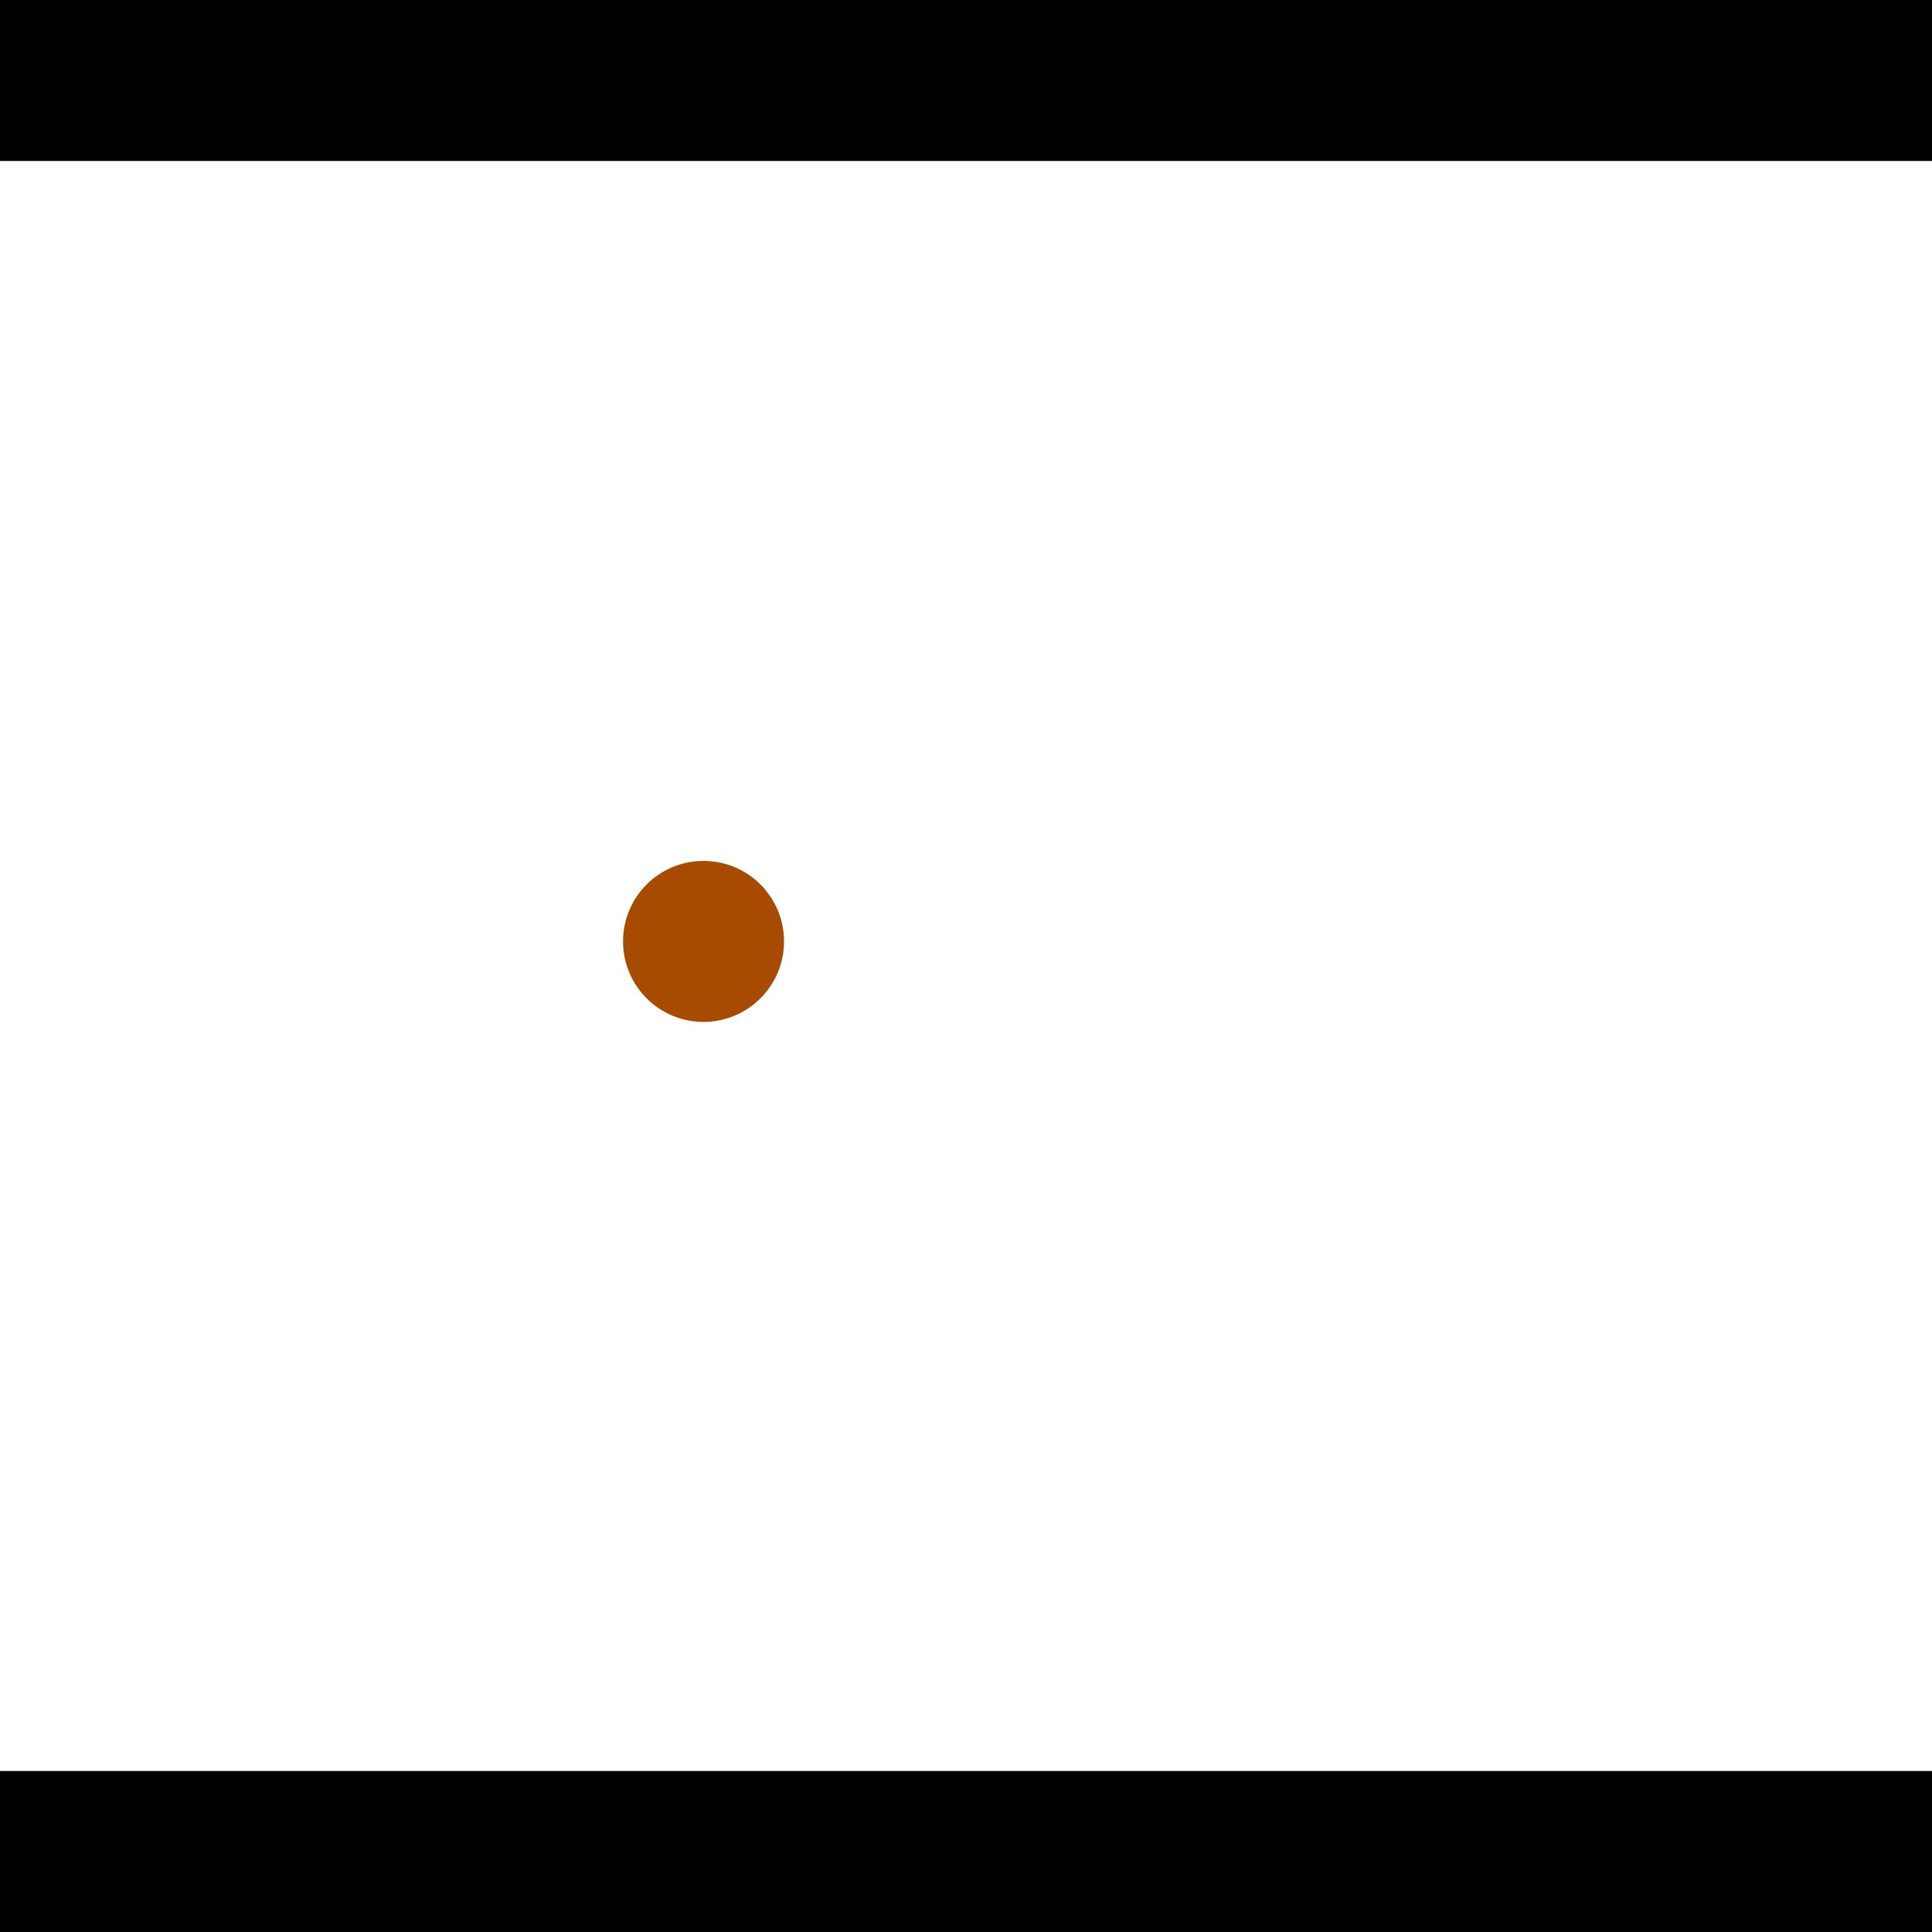 <?xml version="1.0" encoding="utf-8"?> <!-- Generator: Adobe Illustrator 13.0.0, SVG Export Plug-In . SVG Version: 6.00 Build 14948)  --> <svg version="1.2" baseProfile="tiny" id="Layer_1" xmlns="http://www.w3.org/2000/svg" xmlns:xlink="http://www.w3.org/1999/xlink" x="0px" y="0px" width="512px" height="512px" viewBox="0 0 512 512" xml:space="preserve">
<rect x="0" y="0" width="512" height="512" fill="#333333" stroke="none"/>
<polygon points="0,0 512,0 512,512 0,512" style="fill:#ffffff; stroke:#000000;stroke-width:0"/>
<polygon points="-164.248,191.698 -121.625,193.633 -131.126,402.968 -173.749,401.033" style="fill:#006363; stroke:#000000;stroke-width:0"/>
<circle fill="#006363" stroke="#006363" stroke-width="0" cx="-142.937" cy="192.665" r="21.333"/>
<circle fill="#006363" stroke="#006363" stroke-width="0" cx="-152.437" cy="402" r="21.333"/>
<polygon points="653.327,446.997 621.147,418.981 759.436,260.138 791.616,288.154" style="fill:#006363; stroke:#000000;stroke-width:0"/>
<circle fill="#006363" stroke="#006363" stroke-width="0" cx="637.237" cy="432.989" r="21.333"/>
<circle fill="#006363" stroke="#006363" stroke-width="0" cx="775.526" cy="274.146" r="21.333"/>
<polygon points="1256,469.333 256,1469.33 -744,469.333" style="fill:#000000; stroke:#000000;stroke-width:0"/>
<polygon points="-744,42.667 256,-957.333 1256,42.667" style="fill:#000000; stroke:#000000;stroke-width:0"/>
<circle fill="#a64b00" stroke="#a64b00" stroke-width="0" cx="-142.937" cy="192.665" r="21.333"/>
<circle fill="#a64b00" stroke="#a64b00" stroke-width="0" cx="-152.437" cy="402" r="21.333"/>
<circle fill="#a64b00" stroke="#a64b00" stroke-width="0" cx="637.237" cy="432.989" r="21.333"/>
<circle fill="#a64b00" stroke="#a64b00" stroke-width="0" cx="775.526" cy="274.146" r="21.333"/>
<circle fill="#a64b00" stroke="#a64b00" stroke-width="0" cx="186.446" cy="249.482" r="21.333"/>
</svg>
